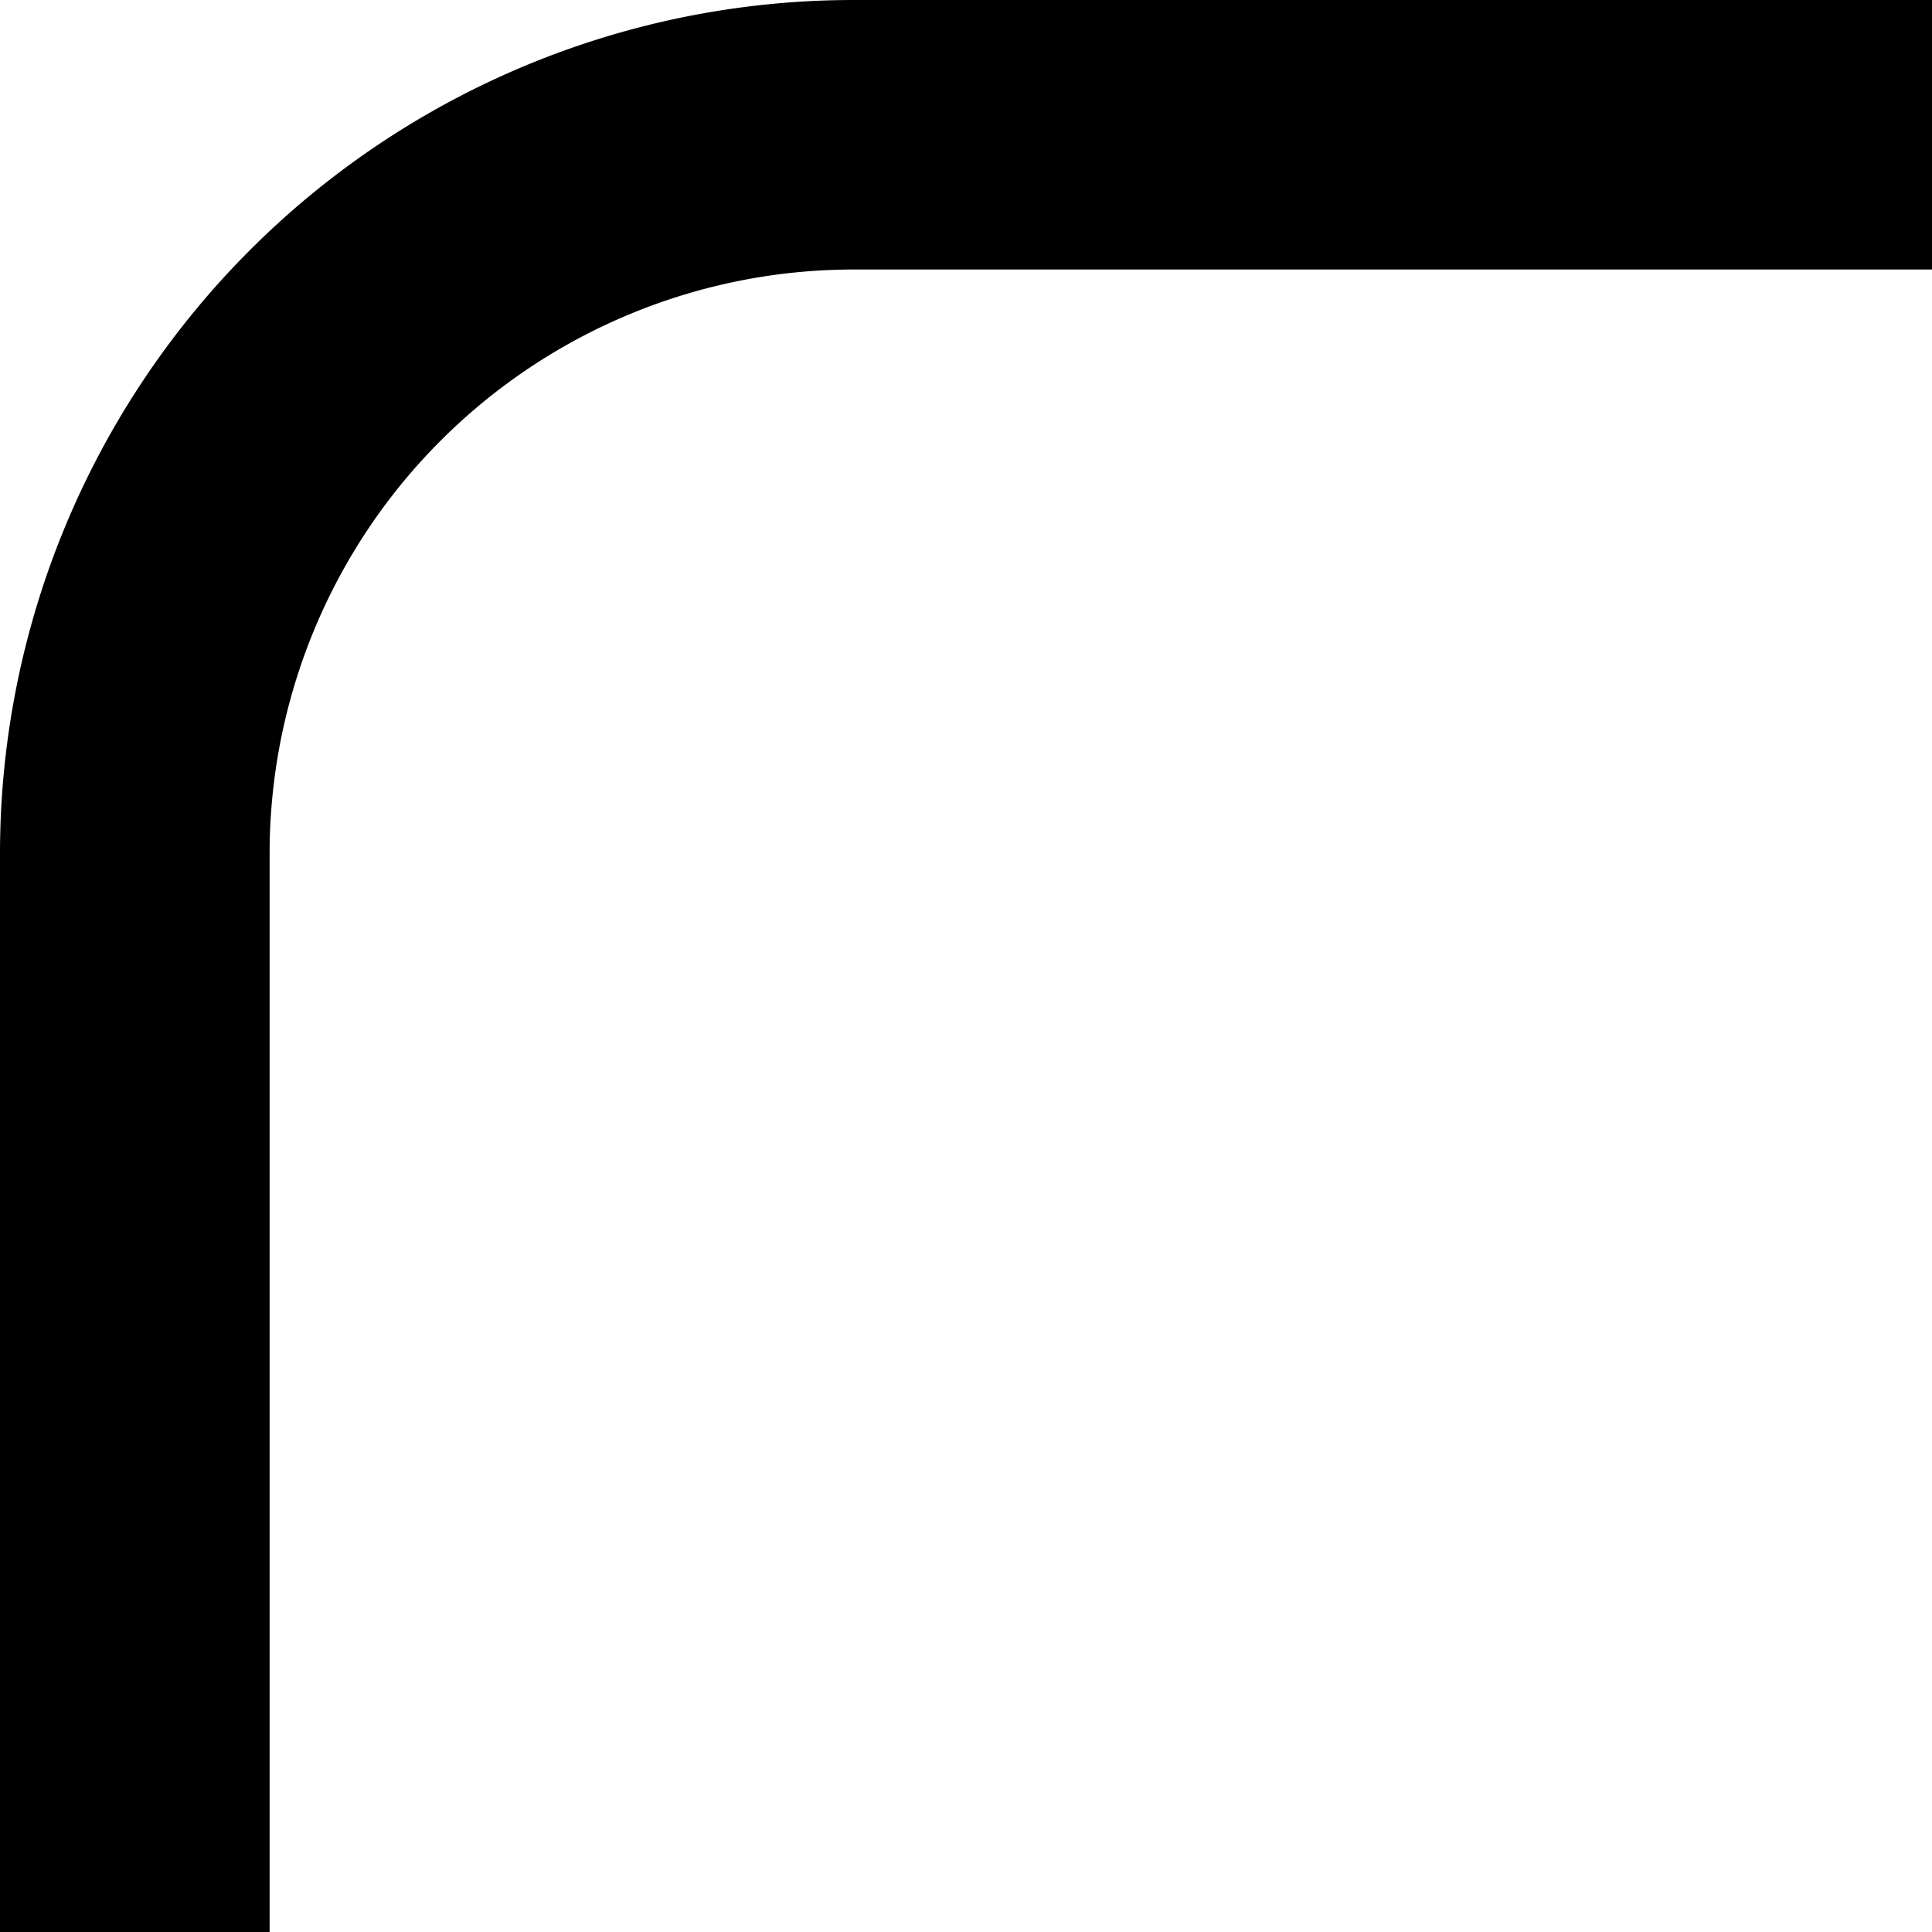 <svg xmlns="http://www.w3.org/2000/svg" viewBox="0 0 20 20" fill="currentColor"><path d="M8.837 2.79a6.047 6.047 0 0 0-6.046 6.047v11.163h-2.791v-11.163a8.837 8.837 0 0 1 8.837-8.837h11.163v2.79h-11.163z"/></svg>